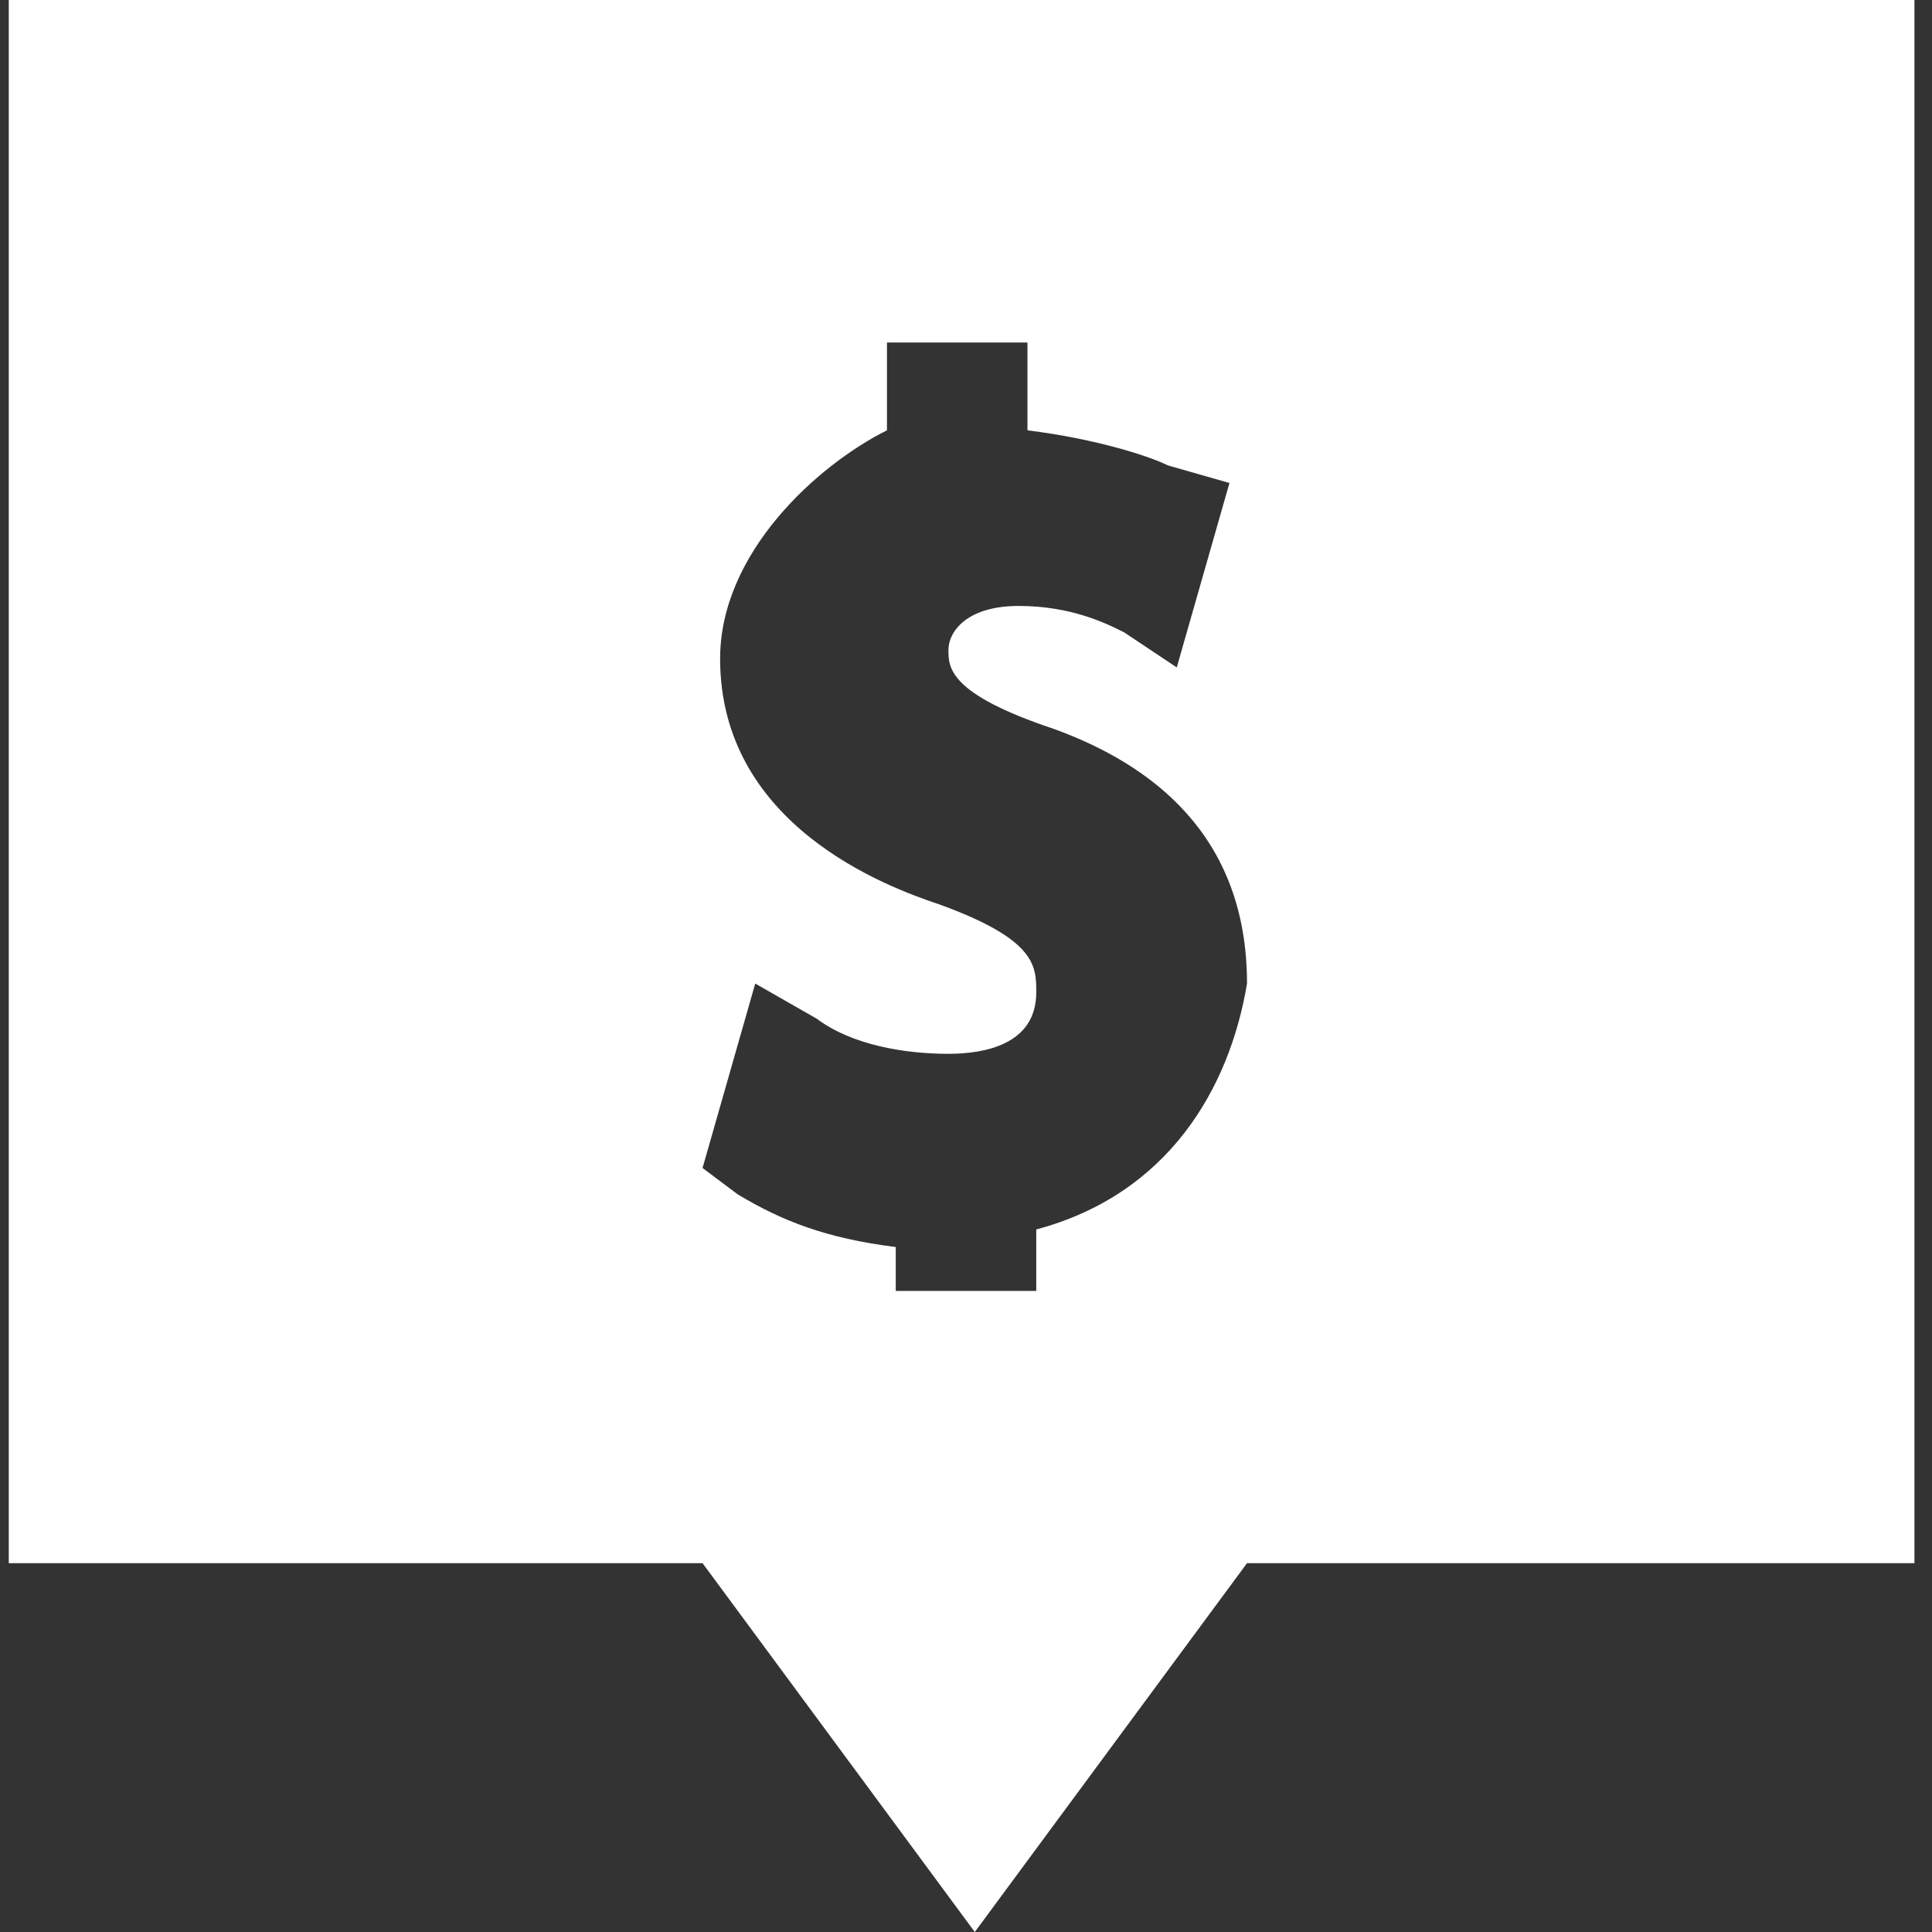 <svg xmlns="http://www.w3.org/2000/svg" viewBox="0 0 22 22"><rect x="0" y="0" width="22" height="22" fill="#333333" stroke="none"/><path fill="#FFF" d="M0.1,0v17.8H8l3.1,4.2l3.1-4.2h7.6V0H0.1z M11.8,14v0.7h-1.6v-0.5c-0.8-0.1-1.3-0.3-1.8-0.6l-0.4-0.3 l0.6-2.1l0.7,0.4c0.4,0.3,1,0.4,1.5,0.4c0.4,0,1-0.1,1-0.7c0-0.3,0-0.6-1.1-1c-0.6-0.2-2.5-0.9-2.5-2.8c0-1.2,1.1-2.2,1.9-2.6V3.9 h1.6v1c0.8,0.1,1.4,0.3,1.6,0.4L14,5.5l-0.6,2.1l-0.6-0.4c-0.2-0.1-0.6-0.3-1.2-0.3c-0.6,0-0.8,0.3-0.8,0.5c0,0.2,0,0.5,1.2,0.9 c1.1,0.4,2.2,1.2,2.2,2.9C14,12.4,13.3,13.6,11.8,14"/></svg>